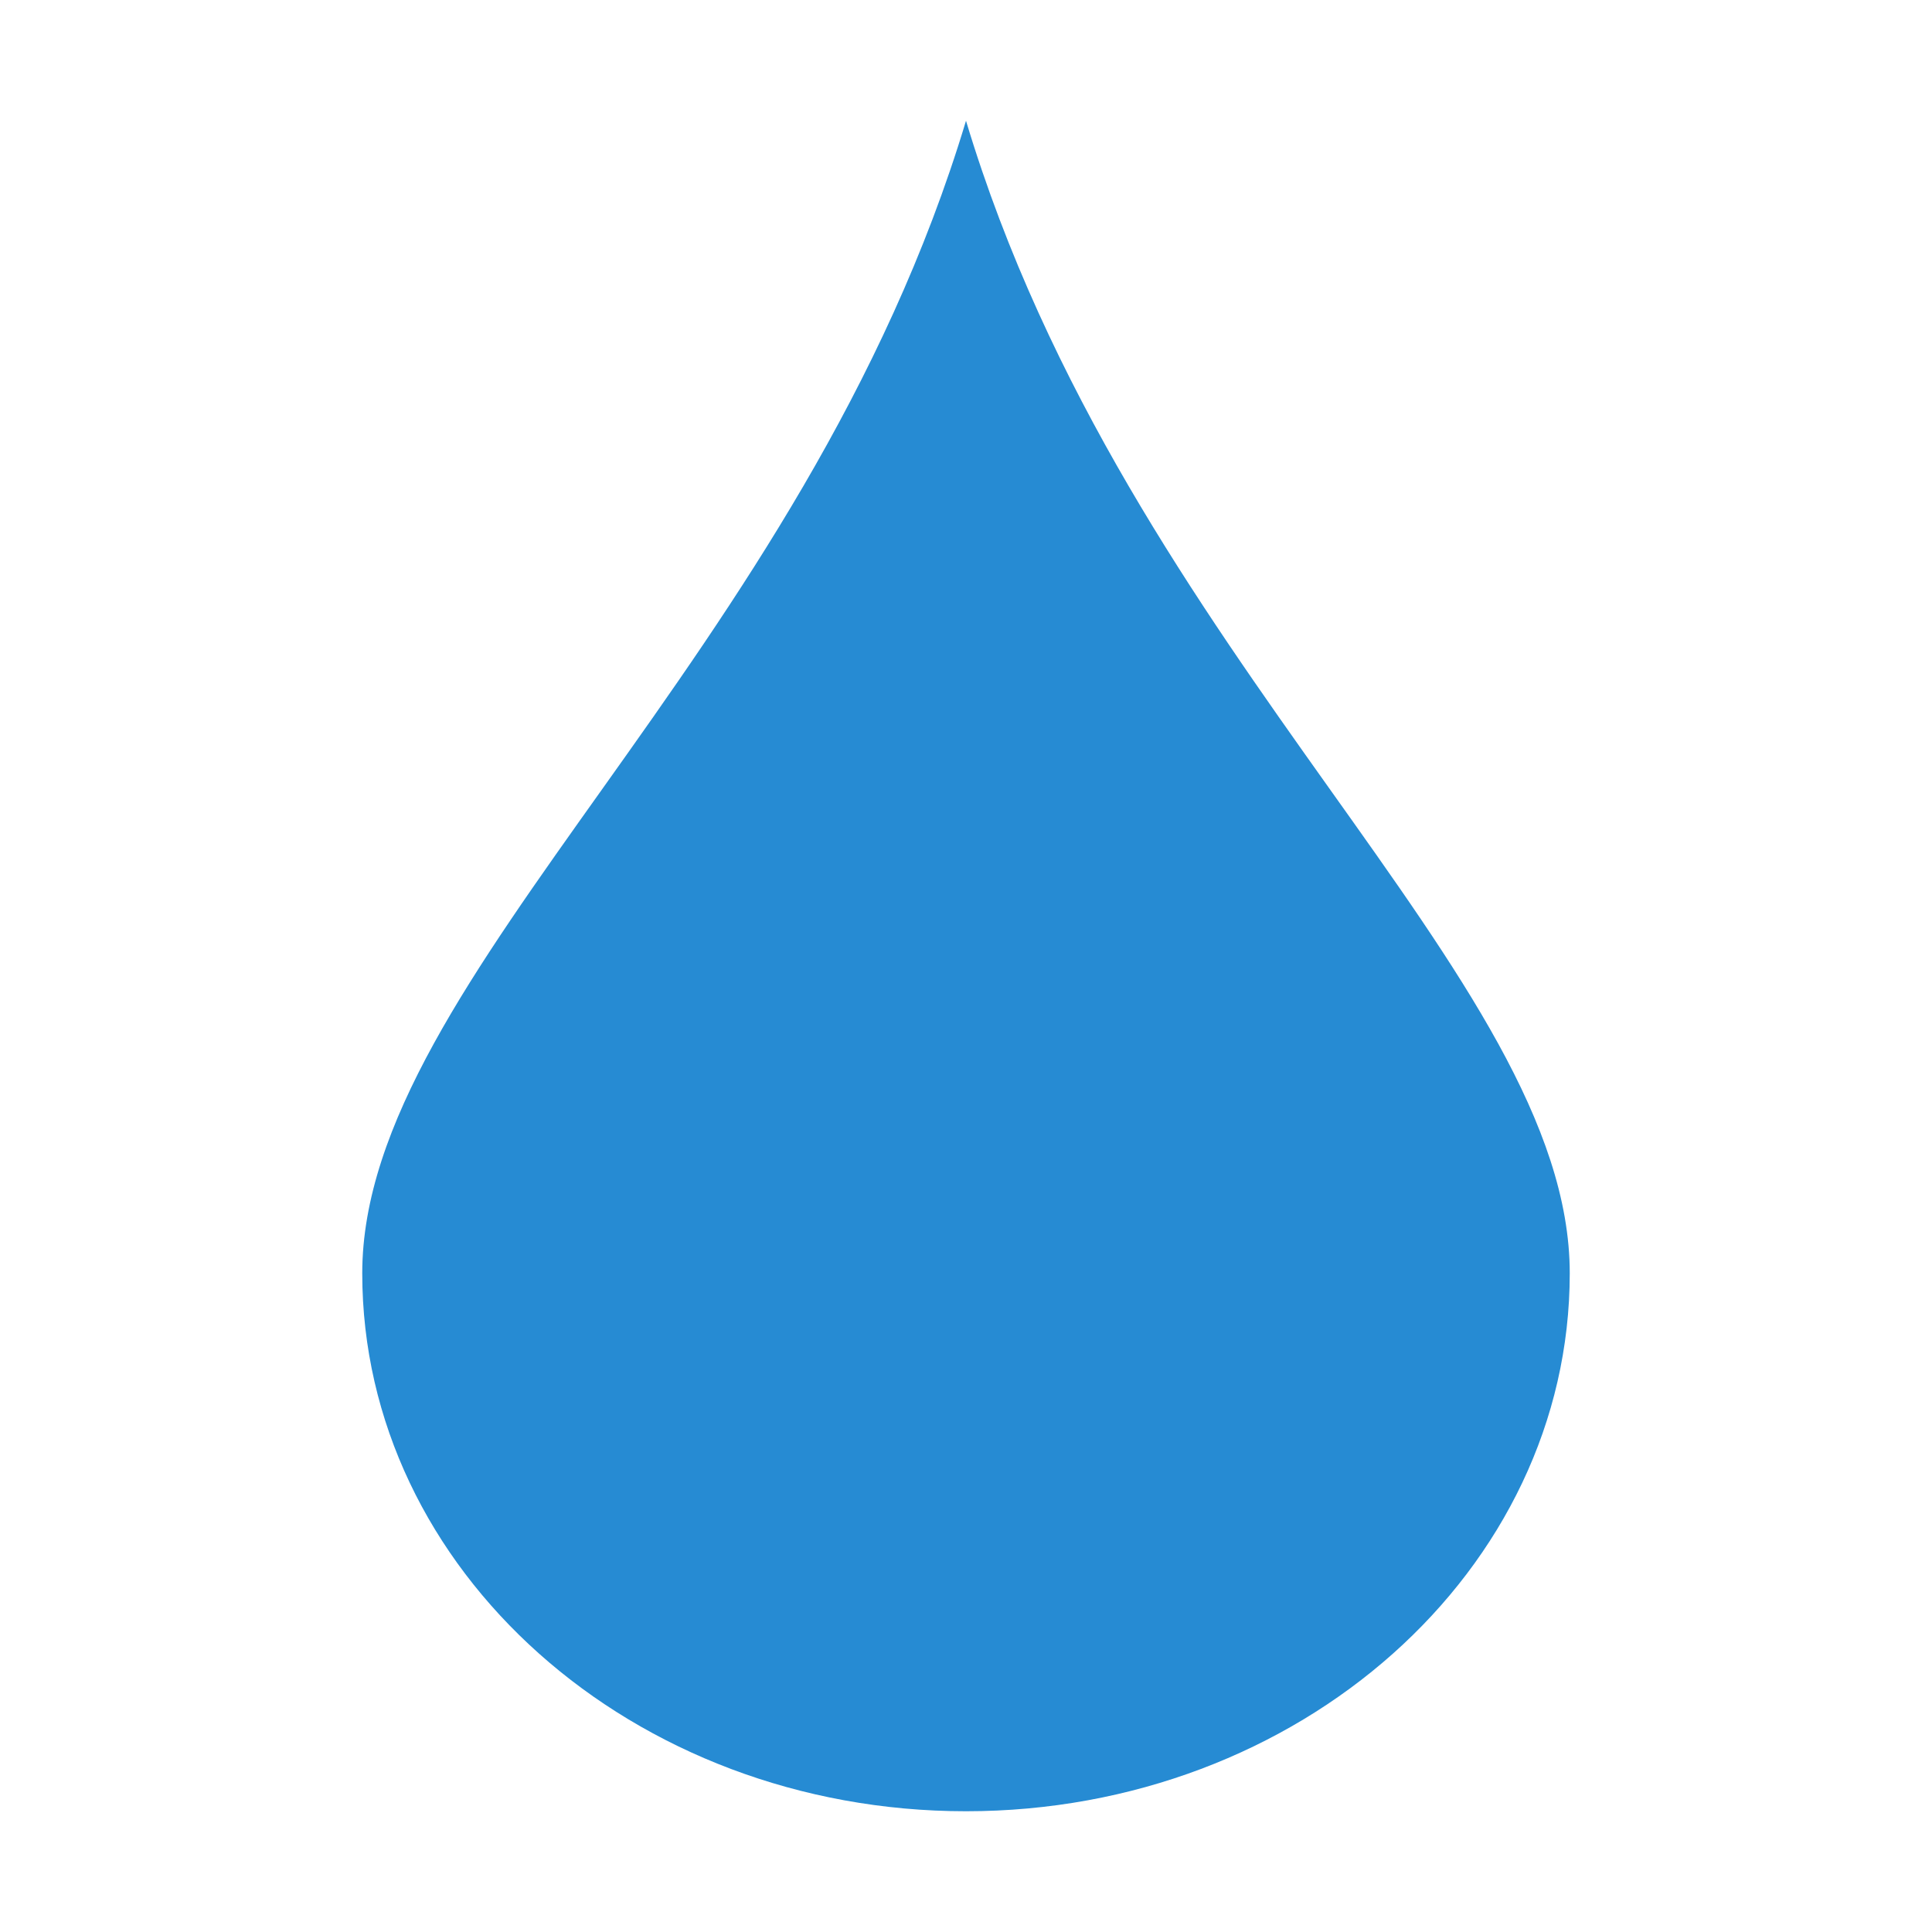 <svg xmlns="http://www.w3.org/2000/svg" width="16" height="16" viewBox="0 0 16 16">
 <path style="fill:#268bd3" d="M 8 1 C 6.66 5.455 3 8.085 3 10.545 C 3 13.005 5.239 15 8 15 C 10.761 15 13 13.005 13 10.545 C 13 8.085 9.34 5.455 8 1 z"/>
</svg>
